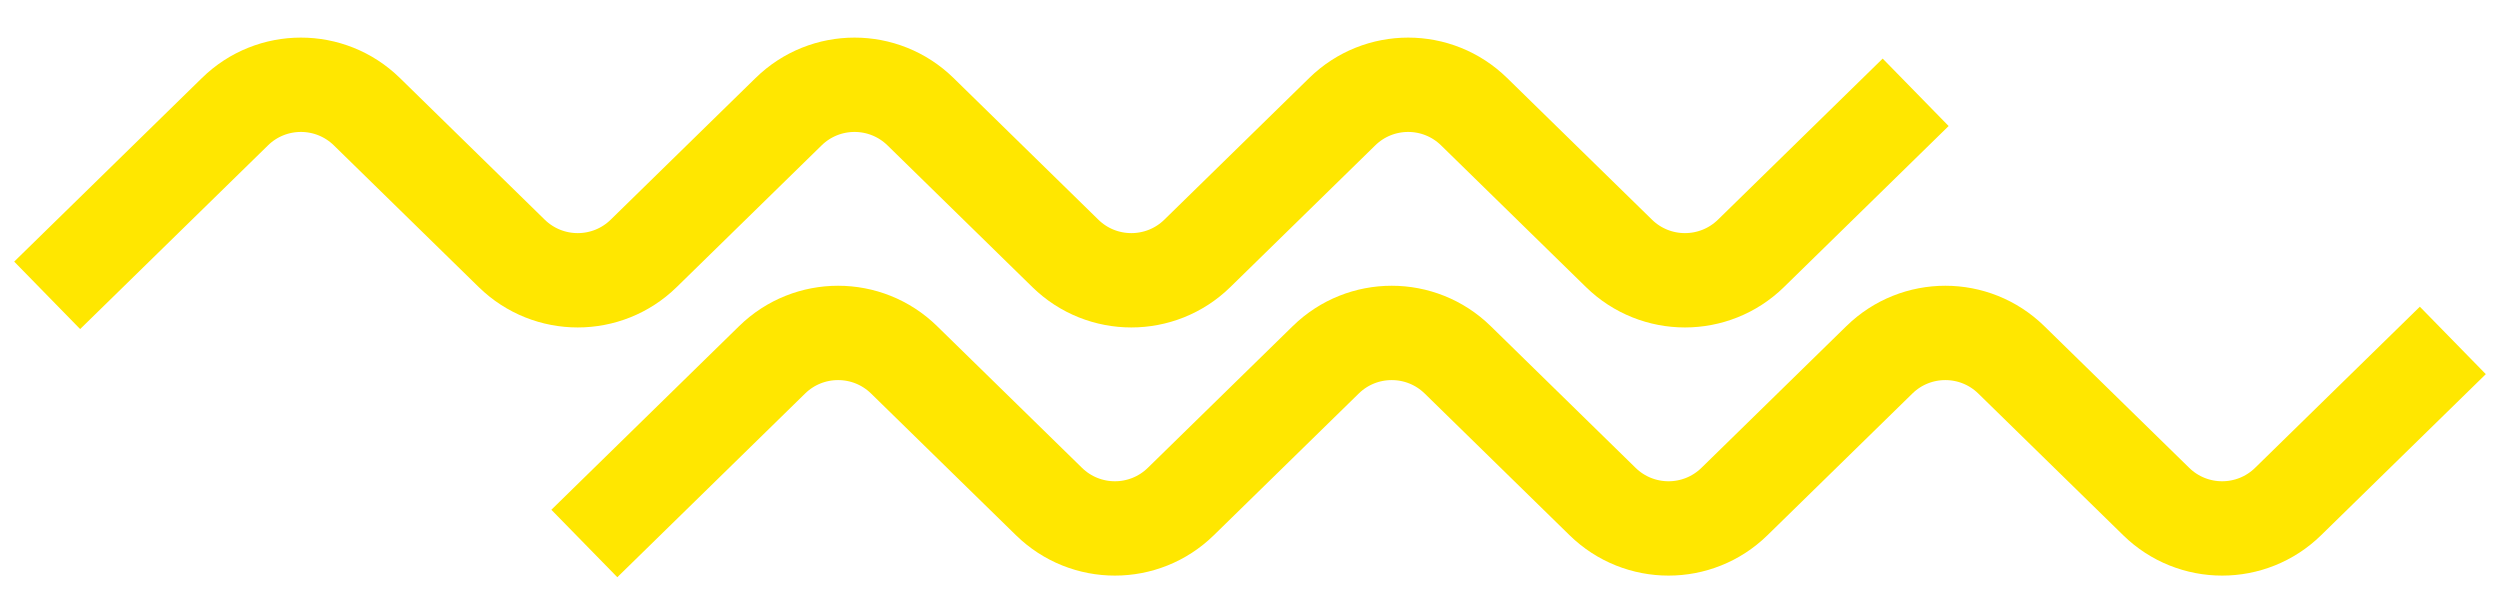 
<svg width="53" height="13" viewBox="0 0 53 13" fill="none" xmlns="http://www.w3.org/2000/svg">
<path d="M1 6.261L4.981 2.368C5.758 1.607 7 1.607 7.778 2.368L10.849 5.372C11.627 6.132 12.869 6.132 13.646 5.372L16.718 2.368C17.495 1.607 18.737 1.607 19.515 2.368L22.586 5.372C23.363 6.132 24.606 6.132 25.383 5.372L28.455 2.368C29.232 1.607 30.474 1.607 31.251 2.368L34.323 5.372C35.1 6.132 36.342 6.132 37.12 5.372L40.612 1.957" stroke="#FFE700" stroke-width="2"/>
<path d="M12.388 11.522L16.369 7.628C17.146 6.868 18.389 6.868 19.166 7.628L22.238 10.632C23.015 11.393 24.257 11.393 25.034 10.632L28.106 7.628C28.883 6.868 30.125 6.868 30.903 7.628L33.974 10.632C34.752 11.393 35.994 11.393 36.771 10.632L39.843 7.628C40.62 6.868 41.862 6.868 42.639 7.628L45.711 10.632C46.488 11.393 47.731 11.393 48.508 10.632L52 7.217" stroke="#FFE700" stroke-width="2"/>
</svg>
